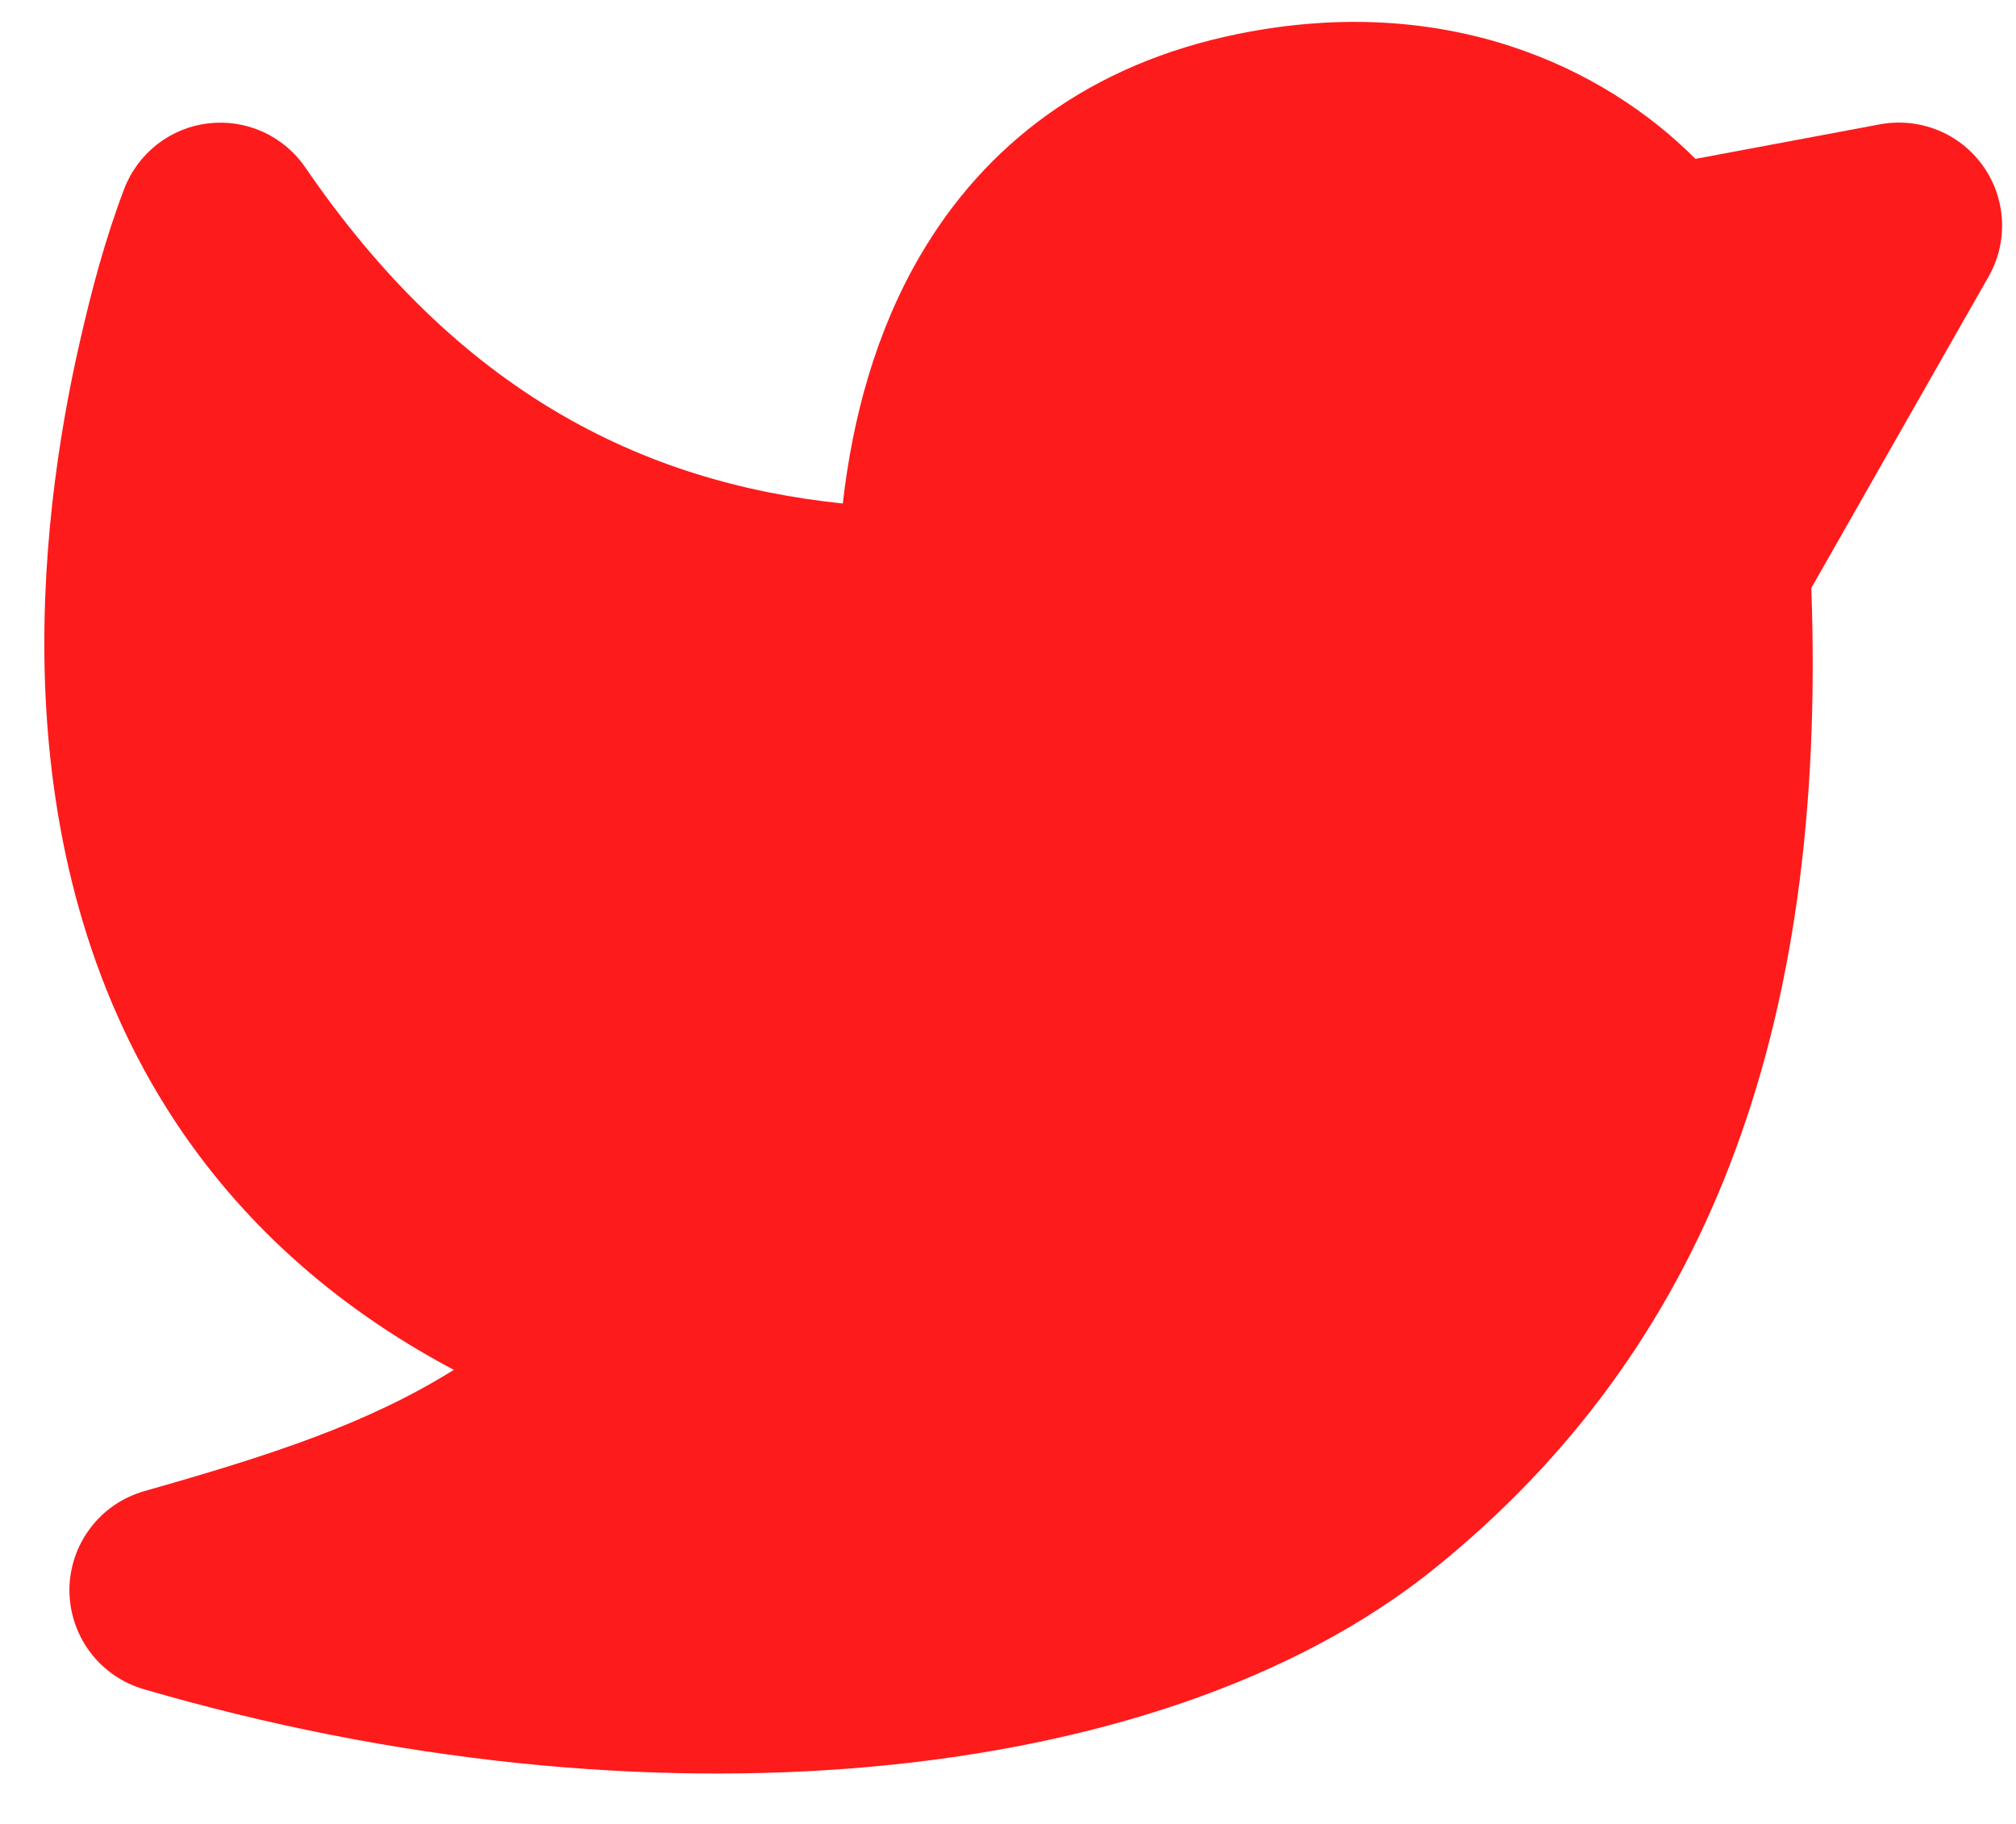 <svg width="21" height="19" viewBox="0 0 21 19" fill="none" xmlns="http://www.w3.org/2000/svg">
<path d="M2.171 1.285C2.366 1.262 2.562 1.293 2.74 1.374C2.918 1.455 3.071 1.584 3.181 1.745C4.766 4.062 6.667 5.026 8.779 5.245C8.882 4.343 9.125 3.451 9.584 2.665C10.256 1.512 11.348 0.664 12.909 0.351C15.066 -0.083 16.709 0.699 17.661 1.655L19.584 1.295C19.785 1.258 19.993 1.278 20.183 1.355C20.373 1.431 20.537 1.561 20.656 1.728C20.775 1.894 20.843 2.092 20.854 2.296C20.864 2.501 20.816 2.704 20.714 2.882L18.868 6.125C19.037 10.806 17.736 14.073 14.962 16.324C13.492 17.518 11.386 18.195 9.075 18.404C6.746 18.615 4.113 18.36 1.496 17.596C1.273 17.531 1.076 17.395 0.937 17.208C0.797 17.021 0.723 16.795 0.723 16.562C0.724 16.329 0.801 16.102 0.942 15.917C1.082 15.731 1.28 15.597 1.504 15.533C2.82 15.159 3.822 14.835 4.727 14.27C3.44 13.587 2.492 12.694 1.821 11.677C0.89 10.262 0.544 8.684 0.475 7.262C0.407 5.84 0.612 4.522 0.829 3.572C0.952 3.03 1.096 2.487 1.294 1.967C1.364 1.784 1.483 1.624 1.638 1.503C1.793 1.383 1.977 1.307 2.171 1.285Z" fill="#FE1B1C"/>
</svg>
